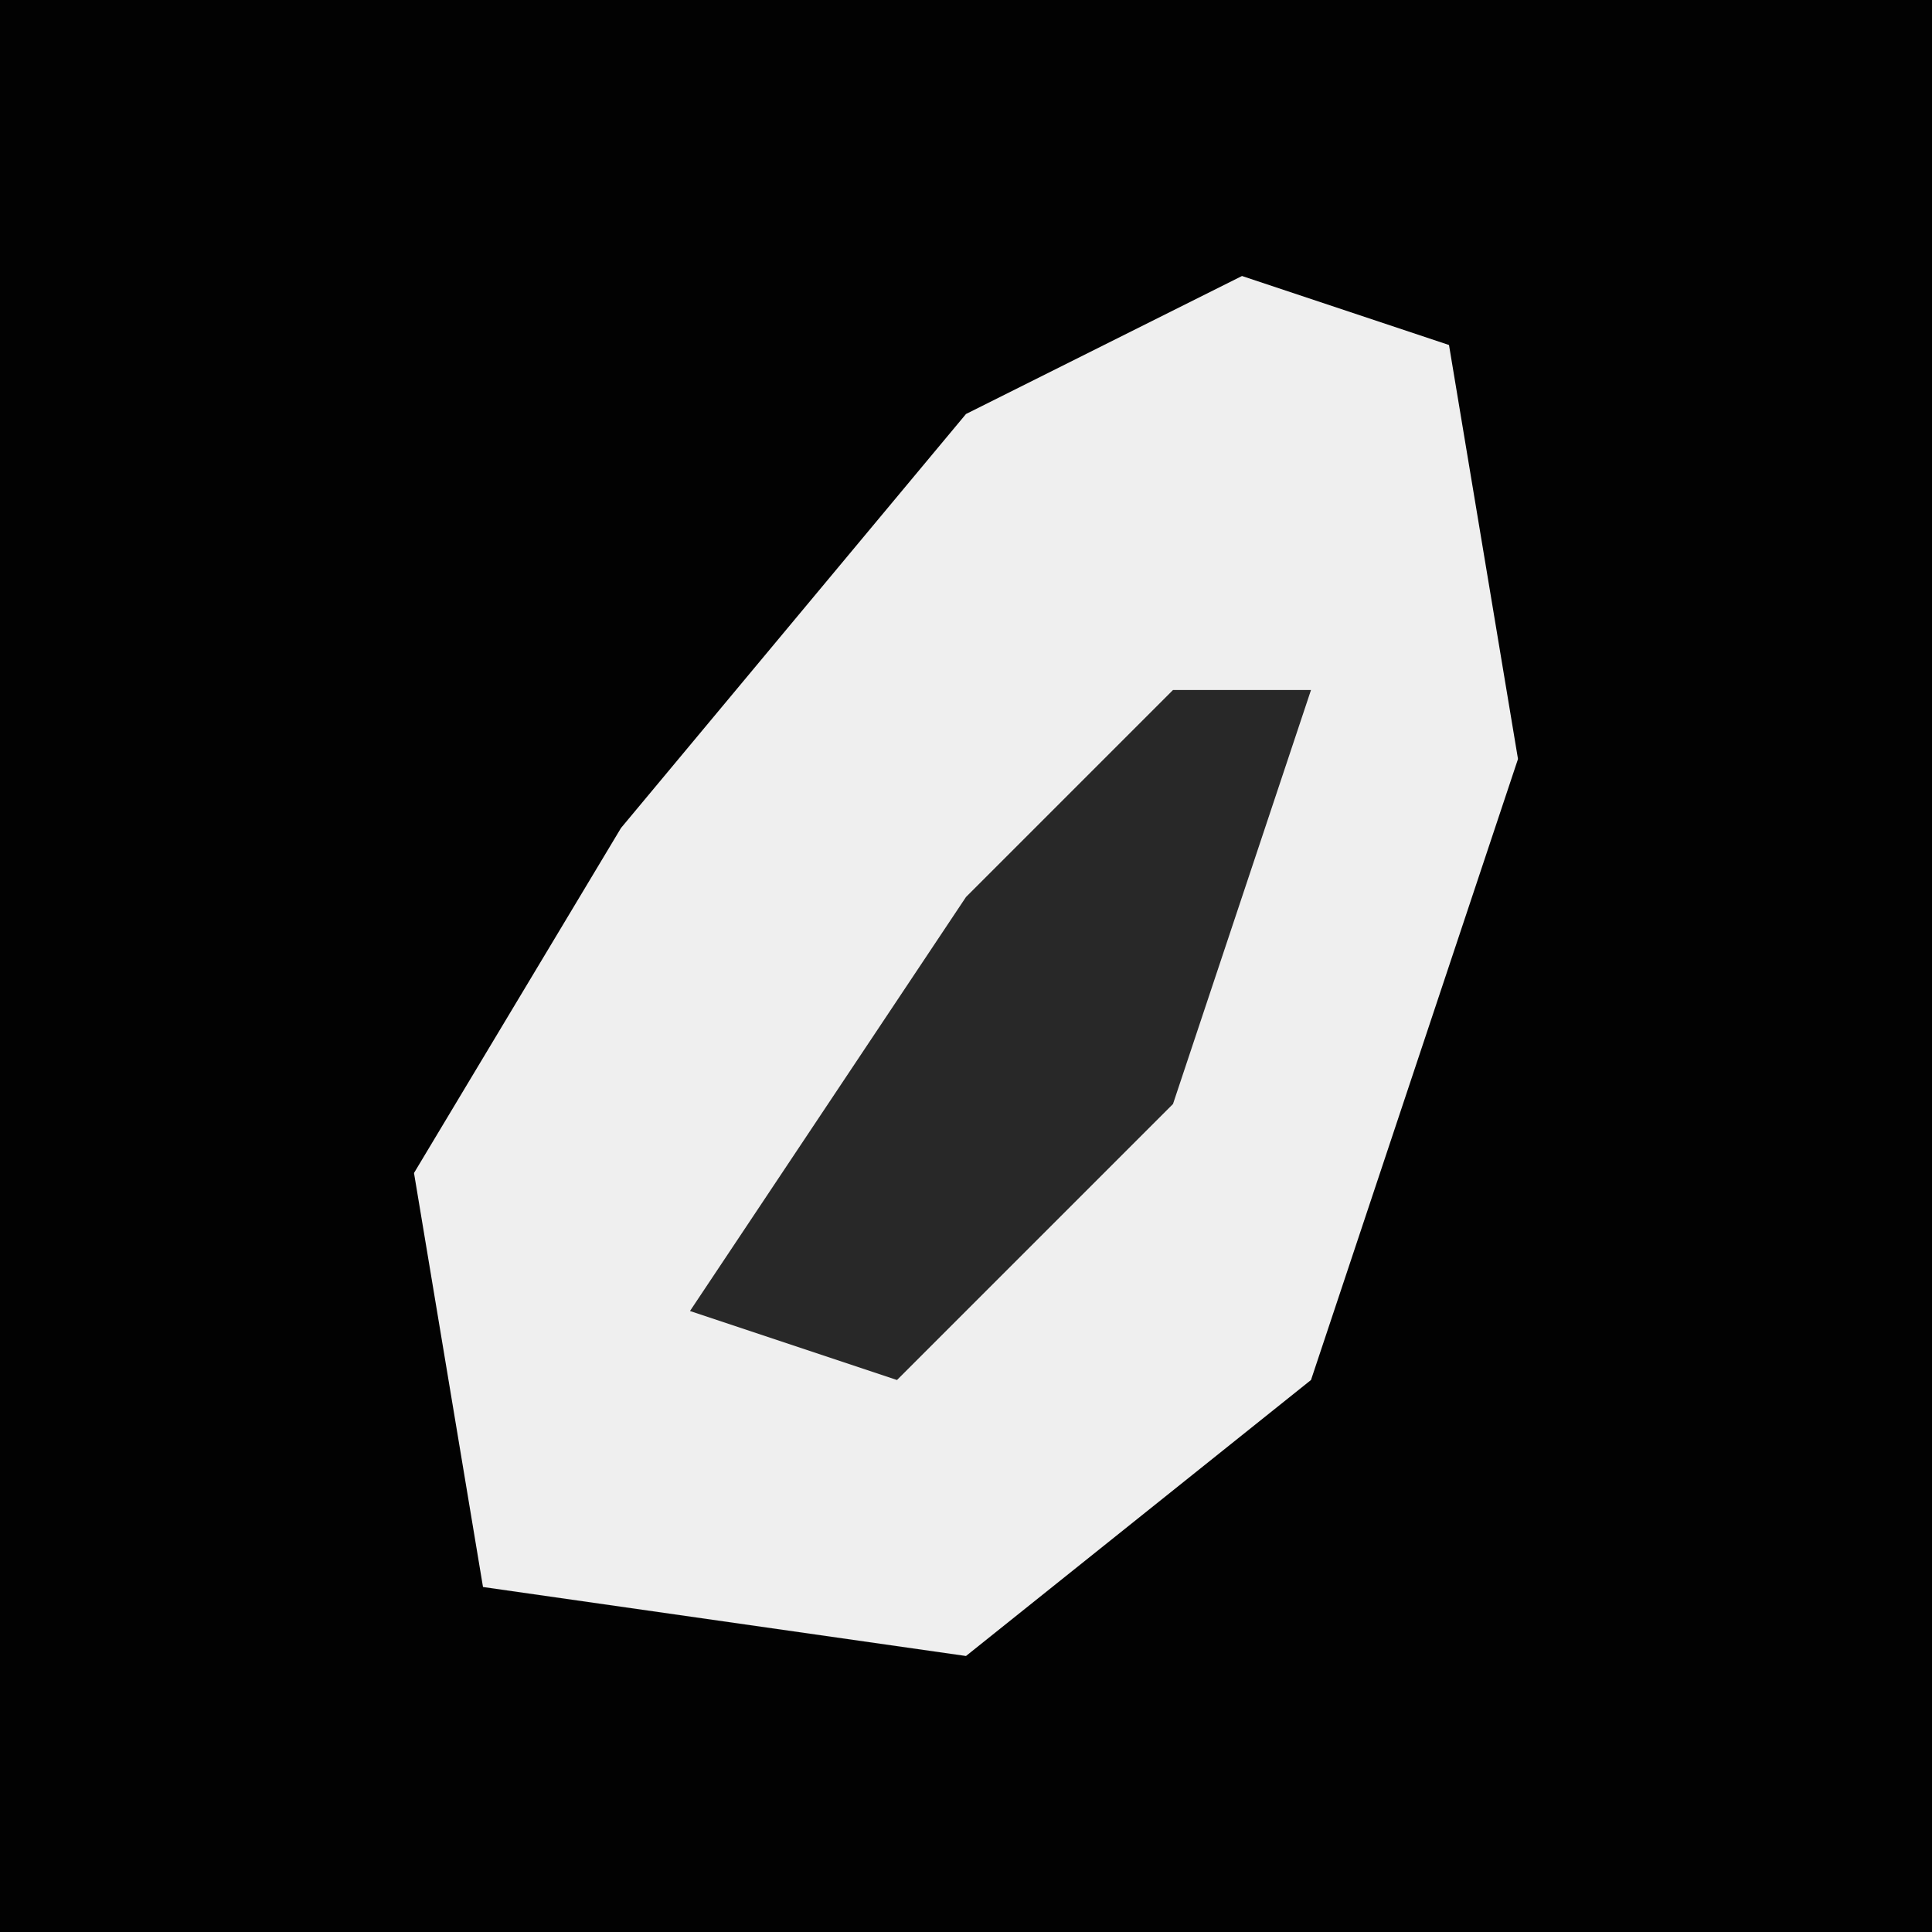 <?xml version="1.0" encoding="UTF-8"?>
<svg version="1.1" xmlns="http://www.w3.org/2000/svg" width="28" height="28">
<path d="M0,0 L28,0 L28,28 L0,28 Z " fill="#020202" transform="translate(0,0)"/>
<path d="M0,0 L3,1 L4,7 L1,16 L-4,20 L-11,19 L-12,13 L-9,8 L-4,2 Z " fill="#EFEFEF" transform="translate(18,4)"/>
<path d="M0,0 L2,0 L0,6 L-4,10 L-7,9 L-3,3 Z " fill="#282828" transform="translate(17,10)"/>
</svg>
